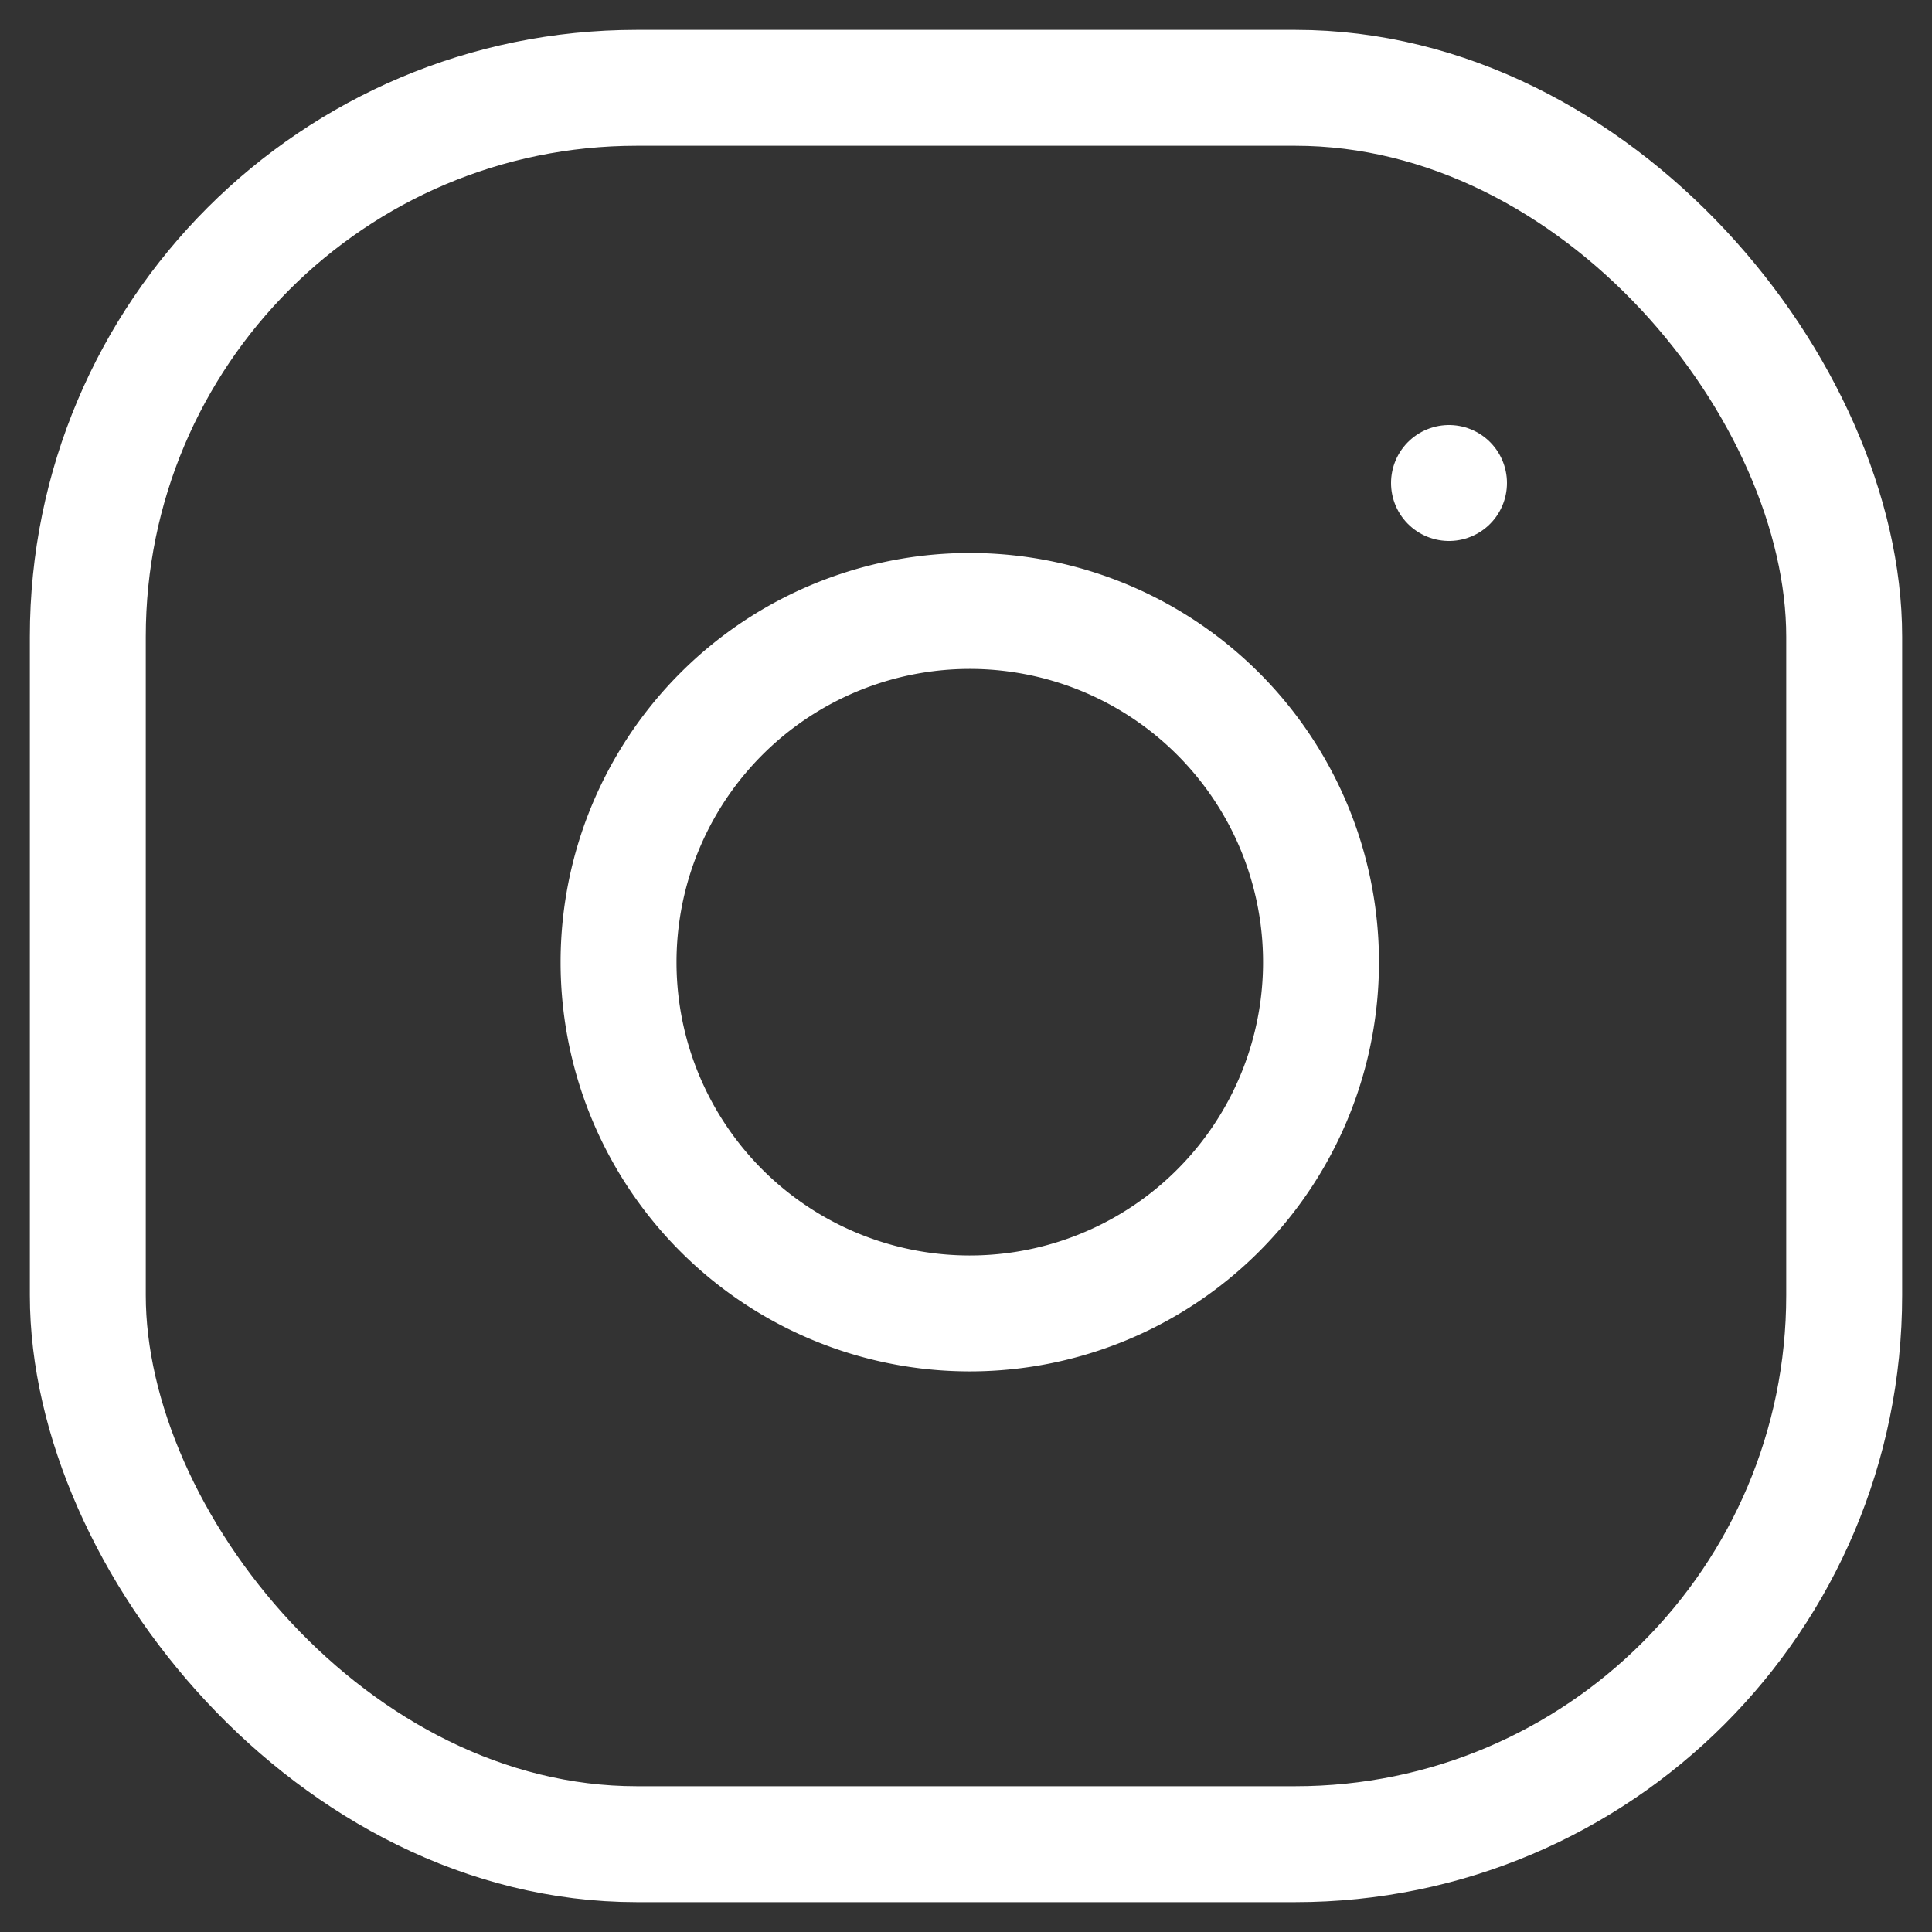 <svg xmlns="http://www.w3.org/2000/svg" xmlns:xlink="http://www.w3.org/1999/xlink" width="20" height="20" viewBox="0 0 20 20"><rect x="0" y="0" width="20" height="20" fill="#333333" stroke="none"/><defs><style>.a{fill:#fff;}.a,.c{stroke:#fff;stroke-width:1.2px;}.b{clip-path:url(#a);}.c{fill:none;stroke-linecap:round;stroke-linejoin:round;}</style><clipPath id="a"><rect class="a" width="20" height="20"/></clipPath></defs><g class="b"><g transform="translate(0.909 0.909)"><rect class="c" width="18.182" height="18.182" rx="5.682"/><path class="c" d="M16.373,12.145A3.636,3.636,0,1,1,13.31,9.081,3.636,3.636,0,0,1,16.373,12.145Z" transform="translate(-3.646 -3.626)"/><line class="c" transform="translate(14.091 4.091)"/></g></g></svg>